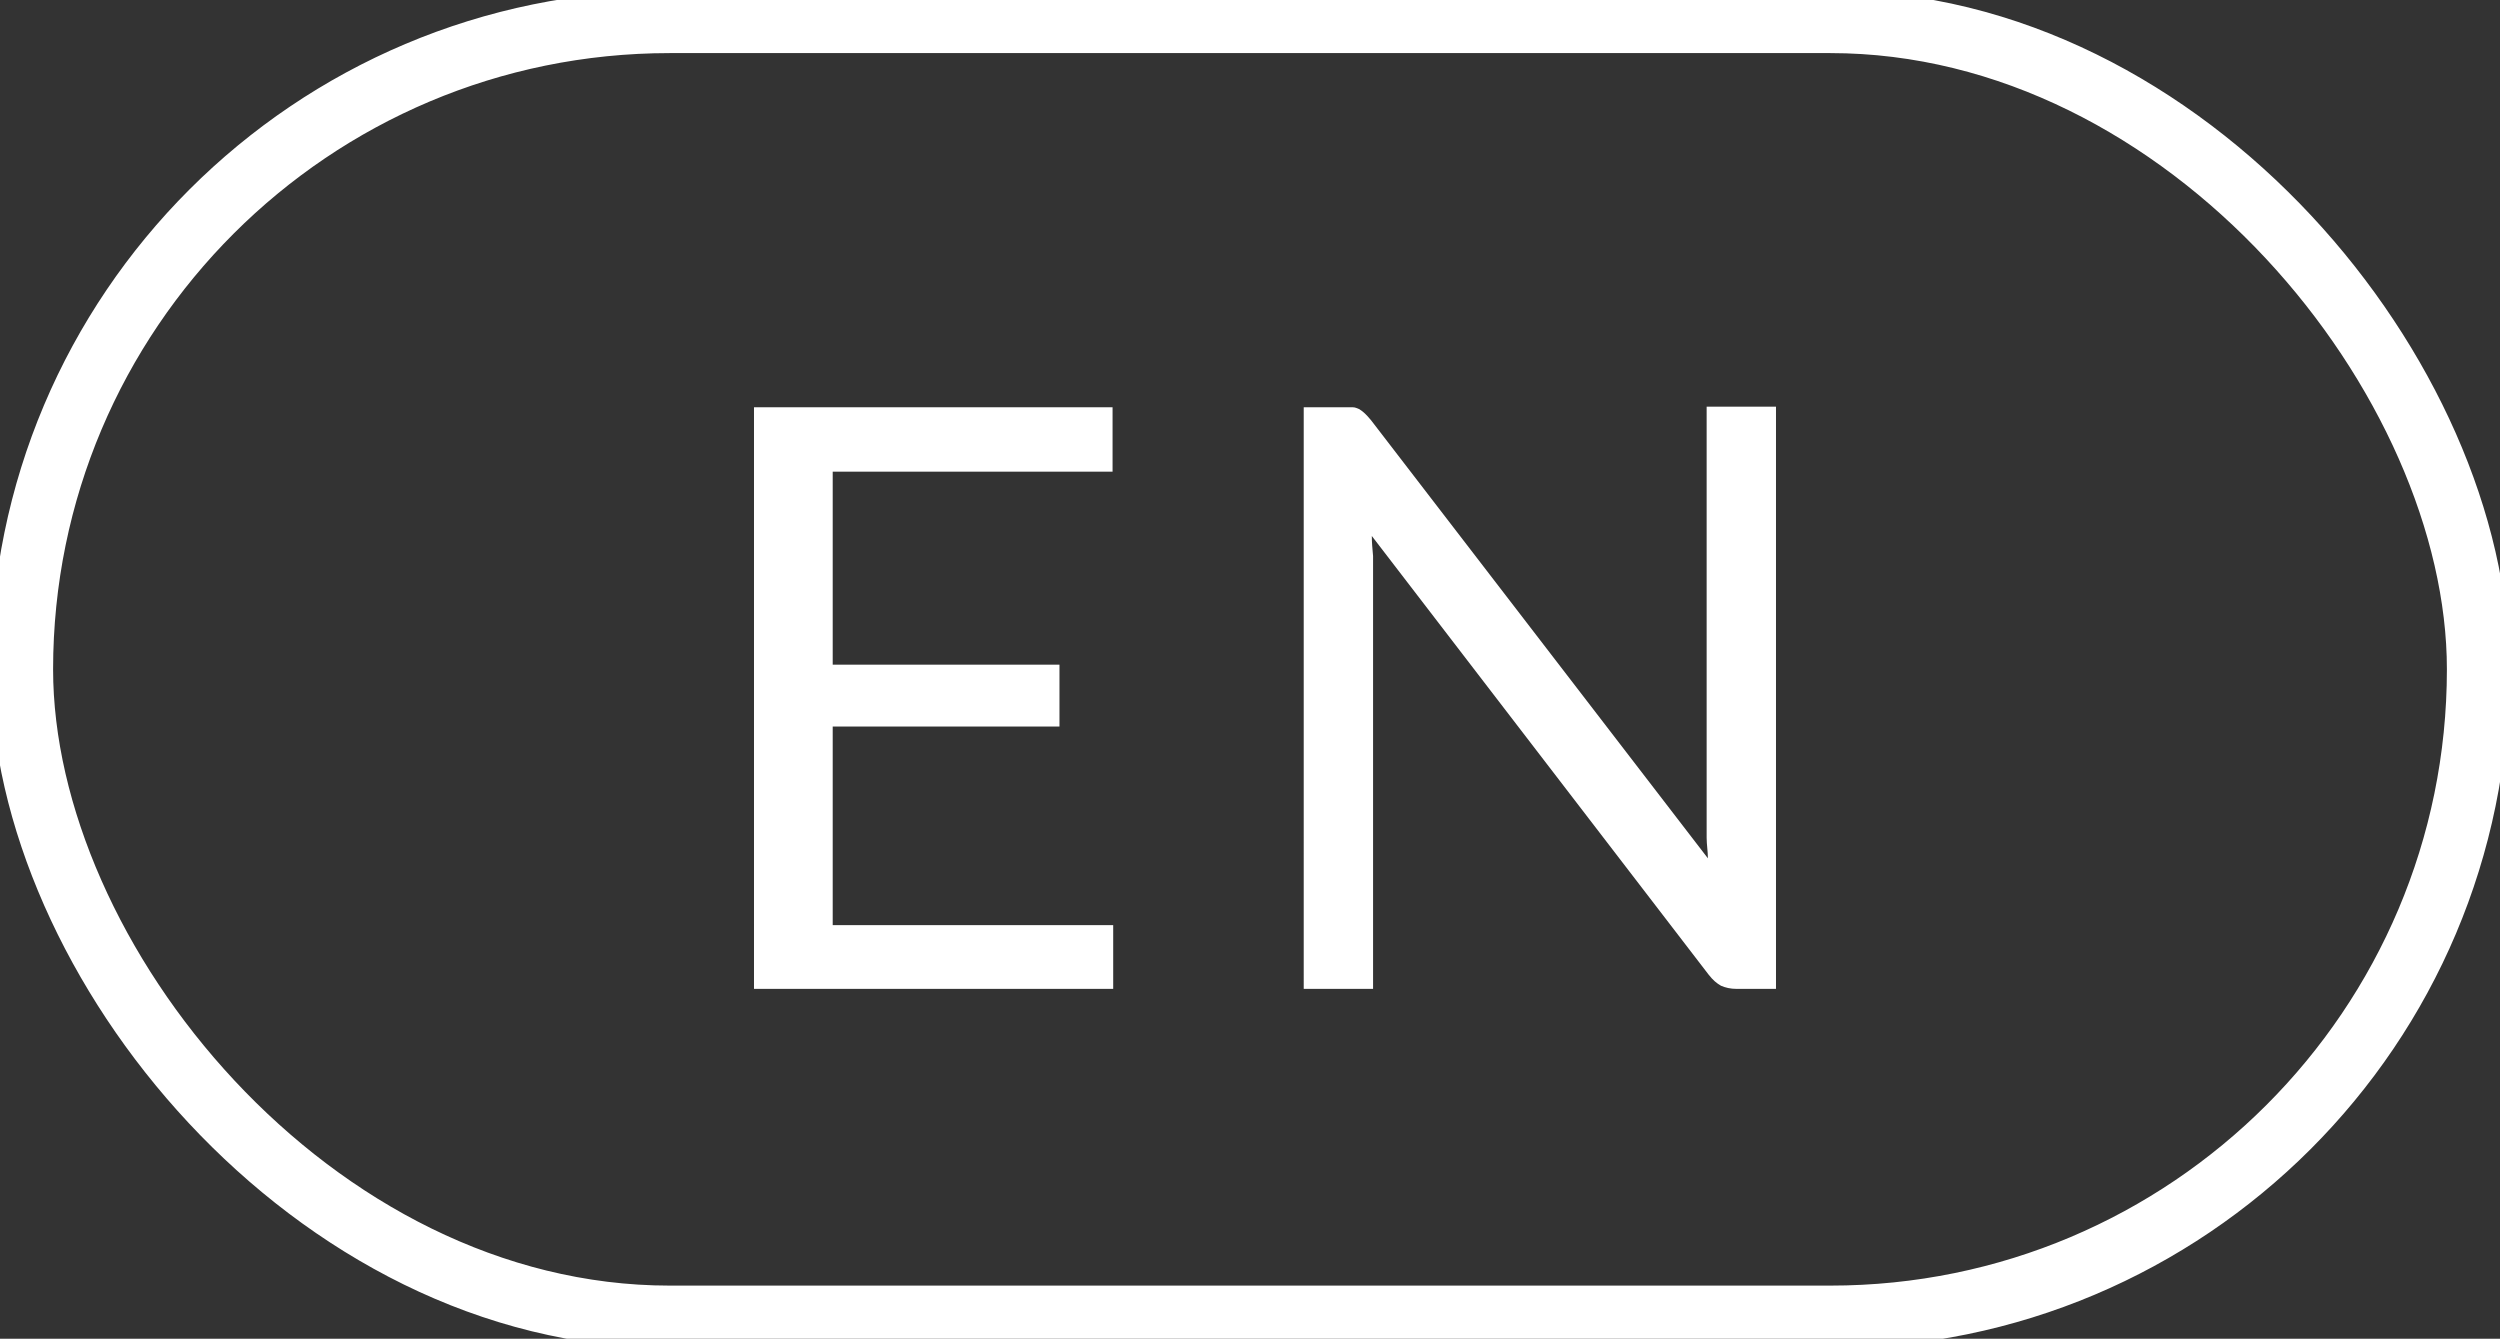 <?xml version="1.0" encoding="UTF-8"?><svg xmlns="http://www.w3.org/2000/svg" viewBox="0 0 40.02 21.43"><rect x="0" y="0" width="40.02" height="21.43" fill="#333333" stroke="none"/><defs><style>.path-en-1{fill:none;stroke:#fff;stroke-miterlimit:10;stroke-width:1px;}.path-en-2{fill:#fff;}</style></defs><g><rect class="path-en-1" x=".35" y=".35" width="39.32" height="20.73" rx="10.37" ry="10.37"/><path class="path-en-2" d="M17.82,14.8v1.03h-5.75V6.52h5.74v1.03h-4.48v3.09h3.63v.99h-3.63v3.18h4.49Z"/><path class="path-en-2" d="M28.43,6.52v9.31h-.63c-.1,0-.18-.02-.25-.05-.07-.04-.13-.09-.2-.18l-5.39-7.02c0,.11.01.21.02.32,0,.1,0,.2,0,.29v6.64h-1.11V6.52h.65c.06,0,.1,0,.14,0s.07.02.1.03c.03.02.06.04.09.07s.06.06.1.11l5.39,7.01c0-.11-.02-.22-.02-.33,0-.11,0-.21,0-.3v-6.6h1.11Z"/></g></svg>